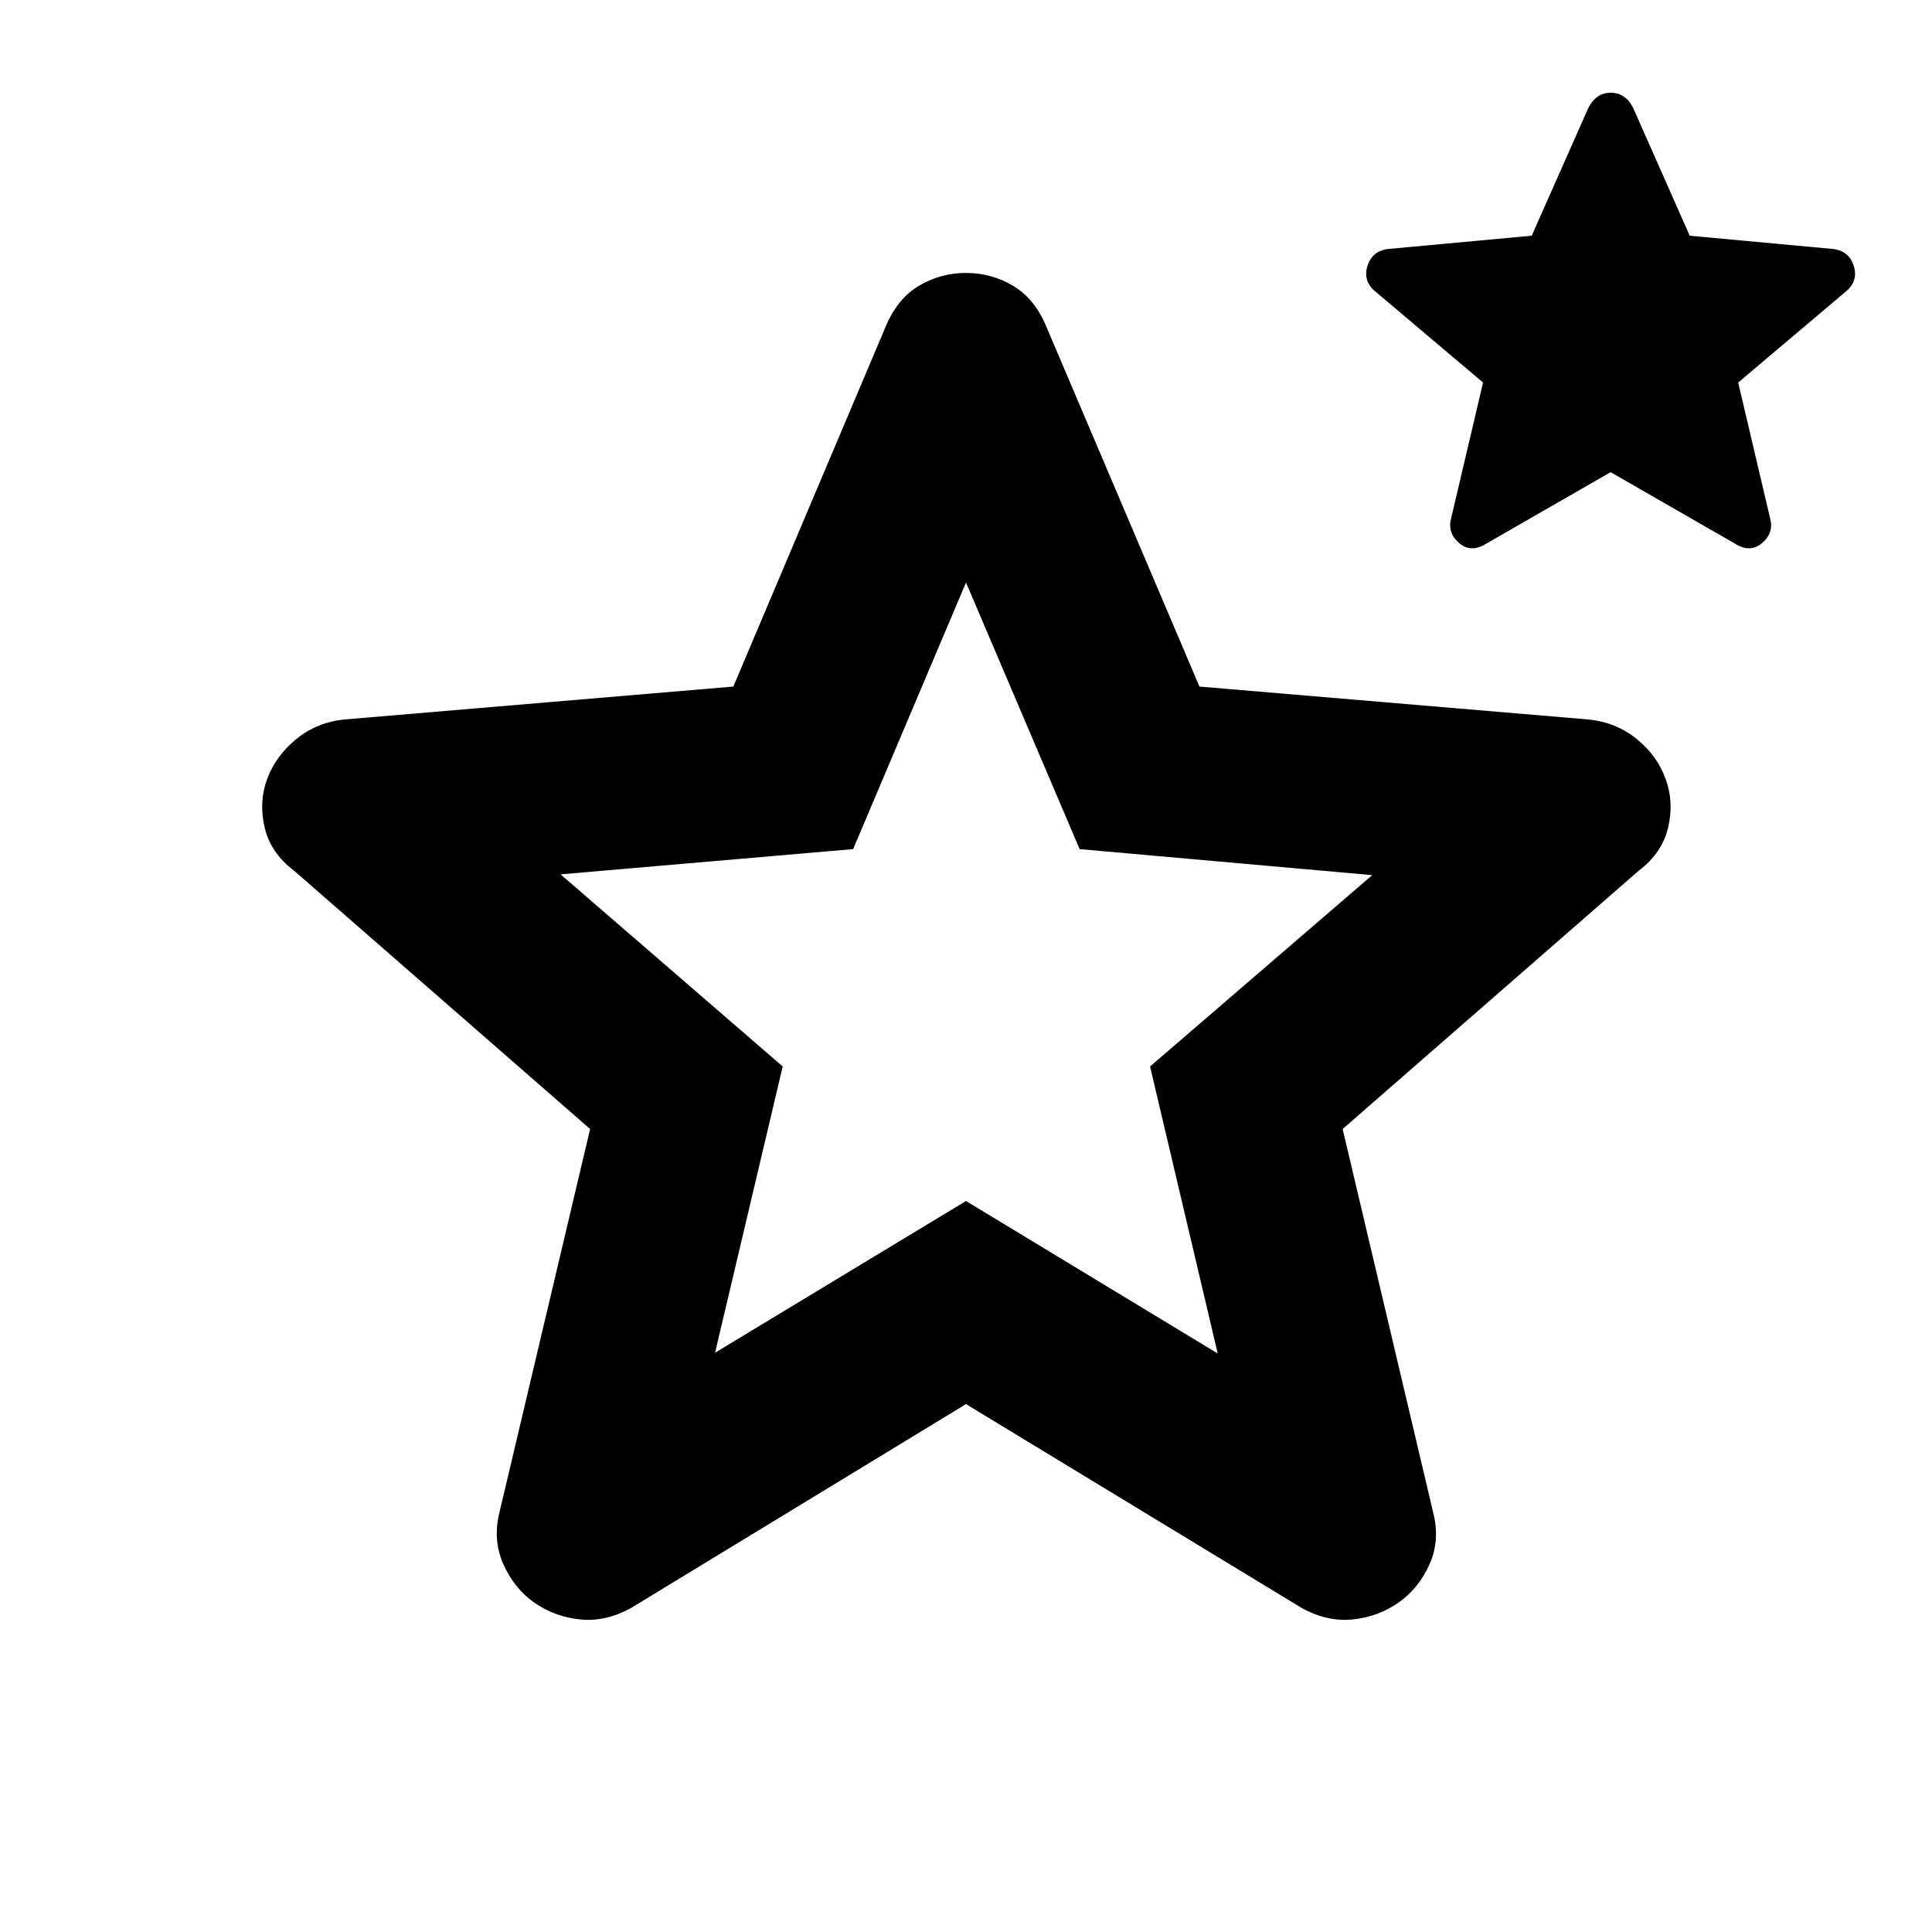 <svg xmlns="http://www.w3.org/2000/svg" height="24" viewBox="0 -960 960 960" width="24"><path d="M355.31-287.84 480-363.23l125.08 75.77-33.62-142.62 110.39-95.07-145.39-12.93L480-670.54l-56.08 132.46-145.38 12.54 110.38 95.46-33.61 142.24ZM480-262.31 313.69-161.08Q301-154 288.27-155.31q-12.73-1.31-22.81-8.38-10.07-7.08-15.42-19.27t-1.73-26.12L293.23-399 146.08-527.39q-11.69-8.83-14.62-21.57-2.92-12.73 1.31-24.04 4.23-11.31 14.28-19.62 10.05-8.32 23.64-9.84l193.7-16.39 75.46-178.3q5.84-14.31 16.65-20.77 10.81-6.46 23.5-6.46t23.5 6.46q10.81 6.46 16.65 20.77L596-618.85l193.69 16.39q13.68 1.51 23.78 9.82 10.1 8.3 14.14 19.64 4.24 11.31 1.31 24.04-2.92 12.74-14.61 21.57L667.15-399l44.93 190.31q3.61 13.92-1.73 25.92-5.35 12-15.43 19.08-10.07 7.07-22.8 8.38-12.73 1.31-25.43-5.77L480-262.31Zm320.31-463.07-61.81 35.52q-7.58 4.78-13.5-.33-5.92-5.12-3.92-12.35l15.84-67.38-53.15-44.93q-6.62-5.23-4.33-12.87 2.29-7.65 10.56-8.59l71.1-6.57 28.12-63.47q3.86-7.57 11.18-7.57 7.33 0 11.14 7.61l28.07 63.44 71 6.56q8.27.94 10.56 8.59 2.29 7.64-4.32 12.87l-53.16 44.93 15.85 67.38q2 7.23-3.93 12.35-5.92 5.11-13.5.33l-61.8-35.52ZM480.38-479Z"/></svg>